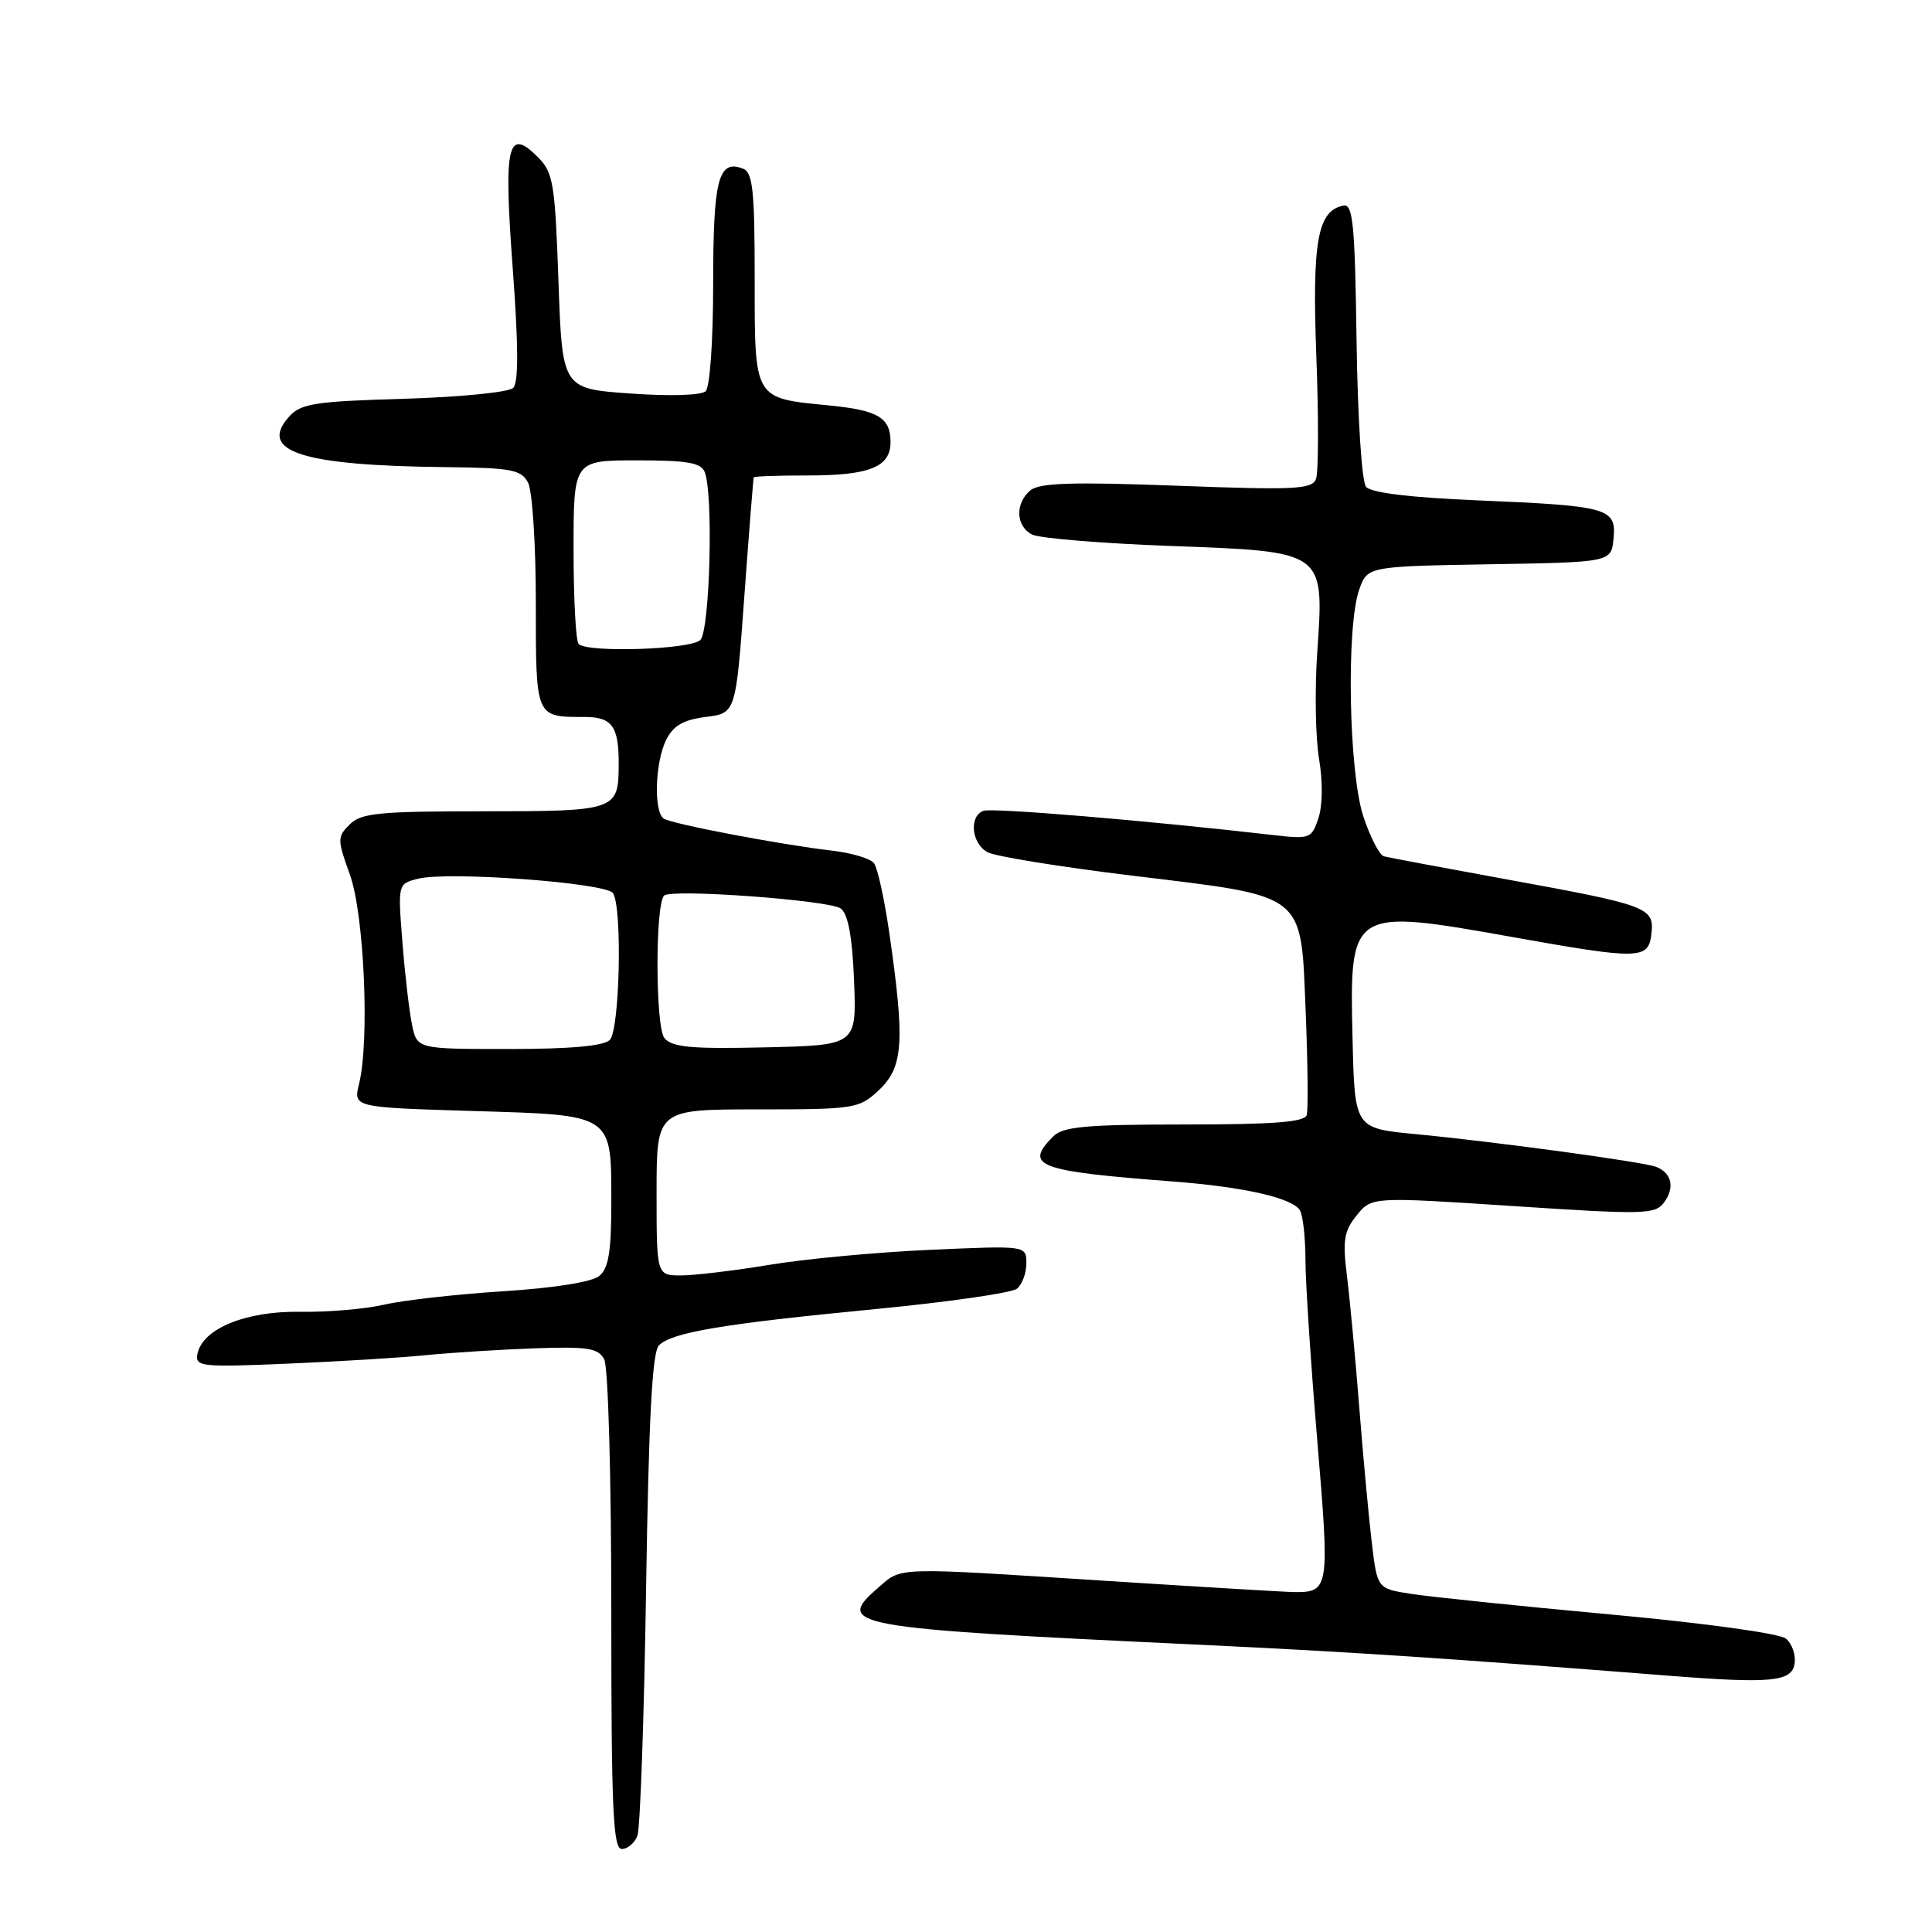 <?xml version="1.0" encoding="UTF-8" standalone="no"?>
<!DOCTYPE svg PUBLIC "-//W3C//DTD SVG 1.1//EN" "http://www.w3.org/Graphics/SVG/1.1/DTD/svg11.dtd" >
<svg xmlns="http://www.w3.org/2000/svg" xmlns:xlink="http://www.w3.org/1999/xlink" version="1.1" viewBox="0 0 256 256">
 <g >
 <path fill="currentColor"
d=" M 84.46 243.25 C 84.83 242.29 85.35 227.55 85.61 210.50 C 85.96 187.96 86.42 179.16 87.31 178.27 C 89.03 176.54 95.80 175.41 116.00 173.46 C 125.62 172.53 134.06 171.32 134.75 170.76 C 135.44 170.21 136.00 168.69 136.00 167.40 C 136.00 165.04 136.00 165.04 123.25 165.61 C 116.24 165.92 106.67 166.81 102.00 167.59 C 97.33 168.36 92.04 169.00 90.25 169.00 C 87.00 169.00 87.00 169.00 87.00 158.00 C 87.00 147.00 87.00 147.00 100.35 147.00 C 113.14 147.00 113.82 146.90 116.35 144.55 C 119.72 141.43 119.94 138.19 117.82 123.50 C 117.18 119.10 116.28 114.99 115.81 114.38 C 115.35 113.76 112.83 113.01 110.23 112.71 C 103.62 111.95 89.14 109.21 87.97 108.48 C 86.59 107.63 86.79 100.97 88.29 98.00 C 89.23 96.14 90.57 95.37 93.52 95.00 C 97.50 94.50 97.50 94.50 98.63 79.00 C 99.25 70.47 99.81 63.39 99.88 63.25 C 99.95 63.11 103.18 63.00 107.07 63.00 C 115.22 63.00 118.00 61.88 118.00 58.59 C 118.00 55.33 116.37 54.36 109.84 53.72 C 99.82 52.74 100.00 53.05 100.00 36.93 C 100.00 25.15 99.75 22.84 98.43 22.34 C 95.19 21.09 94.50 23.77 94.50 37.50 C 94.50 45.14 94.07 51.30 93.50 51.84 C 92.92 52.39 88.74 52.52 83.50 52.14 C 74.50 51.50 74.50 51.50 74.00 37.28 C 73.54 24.23 73.31 22.86 71.26 20.81 C 67.25 16.80 66.72 19.15 67.94 35.56 C 68.70 45.81 68.72 50.68 68.00 51.40 C 67.42 51.98 60.93 52.62 53.53 52.84 C 41.80 53.18 39.88 53.47 38.34 55.17 C 34.13 59.83 39.93 61.70 59.21 61.90 C 67.74 61.99 69.06 62.24 69.96 63.93 C 70.54 65.00 71.00 72.12 71.00 79.83 C 71.00 95.18 70.92 95.00 77.47 95.00 C 81.12 95.00 82.01 96.25 81.98 101.33 C 81.96 107.39 81.64 107.50 64.07 107.50 C 50.22 107.50 47.85 107.73 46.34 109.24 C 44.68 110.89 44.68 111.22 46.36 115.89 C 48.26 121.16 48.99 137.87 47.58 143.61 C 46.81 146.73 46.81 146.73 62.55 147.21 C 81.44 147.78 81.00 147.48 81.00 159.57 C 81.00 165.82 80.63 168.07 79.41 169.07 C 78.45 169.87 73.44 170.67 66.66 171.10 C 60.52 171.49 53.44 172.29 50.92 172.87 C 48.40 173.46 43.38 173.88 39.76 173.82 C 32.57 173.70 26.80 176.07 26.16 179.41 C 25.84 181.09 26.65 181.18 38.16 180.69 C 44.95 180.40 53.20 179.90 56.50 179.56 C 59.80 179.23 66.24 178.83 70.81 178.66 C 77.90 178.41 79.26 178.63 80.06 180.12 C 80.59 181.10 81.00 195.72 81.00 213.43 C 81.00 239.75 81.23 245.00 82.39 245.00 C 83.16 245.00 84.09 244.21 84.46 243.25 Z  M 237.80 220.41 C 237.96 219.26 237.45 217.79 236.65 217.13 C 235.83 216.44 225.90 215.07 213.36 213.92 C 201.33 212.81 189.47 211.59 187.00 211.20 C 182.50 210.50 182.50 210.50 181.78 204.50 C 181.38 201.20 180.63 193.10 180.11 186.50 C 179.59 179.90 178.85 172.02 178.47 169.00 C 177.89 164.34 178.09 163.11 179.77 161.04 C 181.76 158.58 181.76 158.58 200.50 159.81 C 217.96 160.96 219.33 160.93 220.51 159.31 C 221.95 157.35 221.51 155.41 219.44 154.61 C 217.70 153.95 198.28 151.30 187.50 150.27 C 179.50 149.50 179.50 149.50 179.22 137.62 C 178.81 120.39 178.90 120.33 200.39 124.16 C 217.28 127.18 218.43 127.15 218.82 123.75 C 219.22 120.23 218.46 119.95 199.47 116.49 C 191.24 114.99 184.00 113.63 183.39 113.47 C 182.78 113.31 181.55 110.91 180.64 108.15 C 178.72 102.27 178.37 83.11 180.09 78.17 C 181.18 75.05 181.18 75.05 197.34 74.77 C 213.50 74.50 213.50 74.50 213.80 71.38 C 214.20 67.32 213.16 67.03 195.76 66.30 C 186.87 65.93 181.66 65.29 181.01 64.51 C 180.44 63.83 179.90 55.42 179.75 45.13 C 179.54 29.75 179.27 27.00 178.03 27.24 C 174.58 27.89 173.85 31.97 174.42 47.19 C 174.73 55.27 174.71 62.59 174.38 63.46 C 173.85 64.84 171.64 64.95 155.93 64.36 C 142.11 63.84 137.73 63.98 136.54 64.97 C 134.48 66.68 134.59 69.72 136.75 70.83 C 137.71 71.32 145.93 72.00 155.00 72.34 C 175.71 73.10 175.46 72.93 174.54 86.46 C 174.20 91.43 174.31 97.77 174.78 100.55 C 175.29 103.54 175.25 106.74 174.70 108.41 C 173.79 111.13 173.58 111.21 168.63 110.64 C 151.95 108.72 131.42 107.01 130.30 107.44 C 128.36 108.18 128.73 111.79 130.87 112.93 C 131.89 113.48 140.56 114.88 150.12 116.04 C 173.29 118.86 172.35 118.12 173.01 134.10 C 173.29 140.92 173.35 147.06 173.15 147.75 C 172.88 148.68 168.76 149.00 156.96 149.00 C 143.91 149.00 140.87 149.28 139.57 150.57 C 135.63 154.51 137.42 155.18 155.50 156.56 C 164.78 157.27 171.19 158.72 172.23 160.35 C 172.64 160.98 172.98 163.98 172.98 167.02 C 172.99 170.05 173.70 180.81 174.55 190.93 C 176.20 210.54 176.13 210.99 171.50 210.96 C 170.40 210.95 159.38 210.29 147.00 209.50 C 118.09 207.64 119.57 207.60 116.31 210.43 C 110.57 215.40 112.51 215.75 158.00 217.89 C 178.91 218.88 190.68 219.65 221.00 222.03 C 234.72 223.11 237.45 222.85 237.80 220.41 Z  M 54.59 135.75 C 54.22 133.96 53.65 129.04 53.32 124.81 C 52.71 117.11 52.71 117.11 55.42 116.43 C 59.42 115.43 80.36 116.98 81.23 118.35 C 82.48 120.30 82.12 136.48 80.80 137.80 C 80.00 138.60 75.56 139.00 67.42 139.00 C 55.25 139.00 55.25 139.00 54.59 135.75 Z  M 88.04 137.55 C 86.84 136.10 86.80 119.86 88.00 118.67 C 88.95 117.74 110.01 119.29 111.42 120.39 C 112.39 121.15 112.94 124.19 113.17 130.00 C 113.50 138.50 113.50 138.50 101.40 138.78 C 91.59 139.01 89.06 138.77 88.04 137.55 Z  M 76.67 85.33 C 76.30 84.97 76.00 79.34 76.00 72.83 C 76.00 61.00 76.00 61.00 84.39 61.00 C 91.12 61.00 92.91 61.31 93.39 62.58 C 94.54 65.56 94.06 83.54 92.80 84.80 C 91.53 86.07 77.85 86.52 76.67 85.33 Z "/>
</g>
</svg>